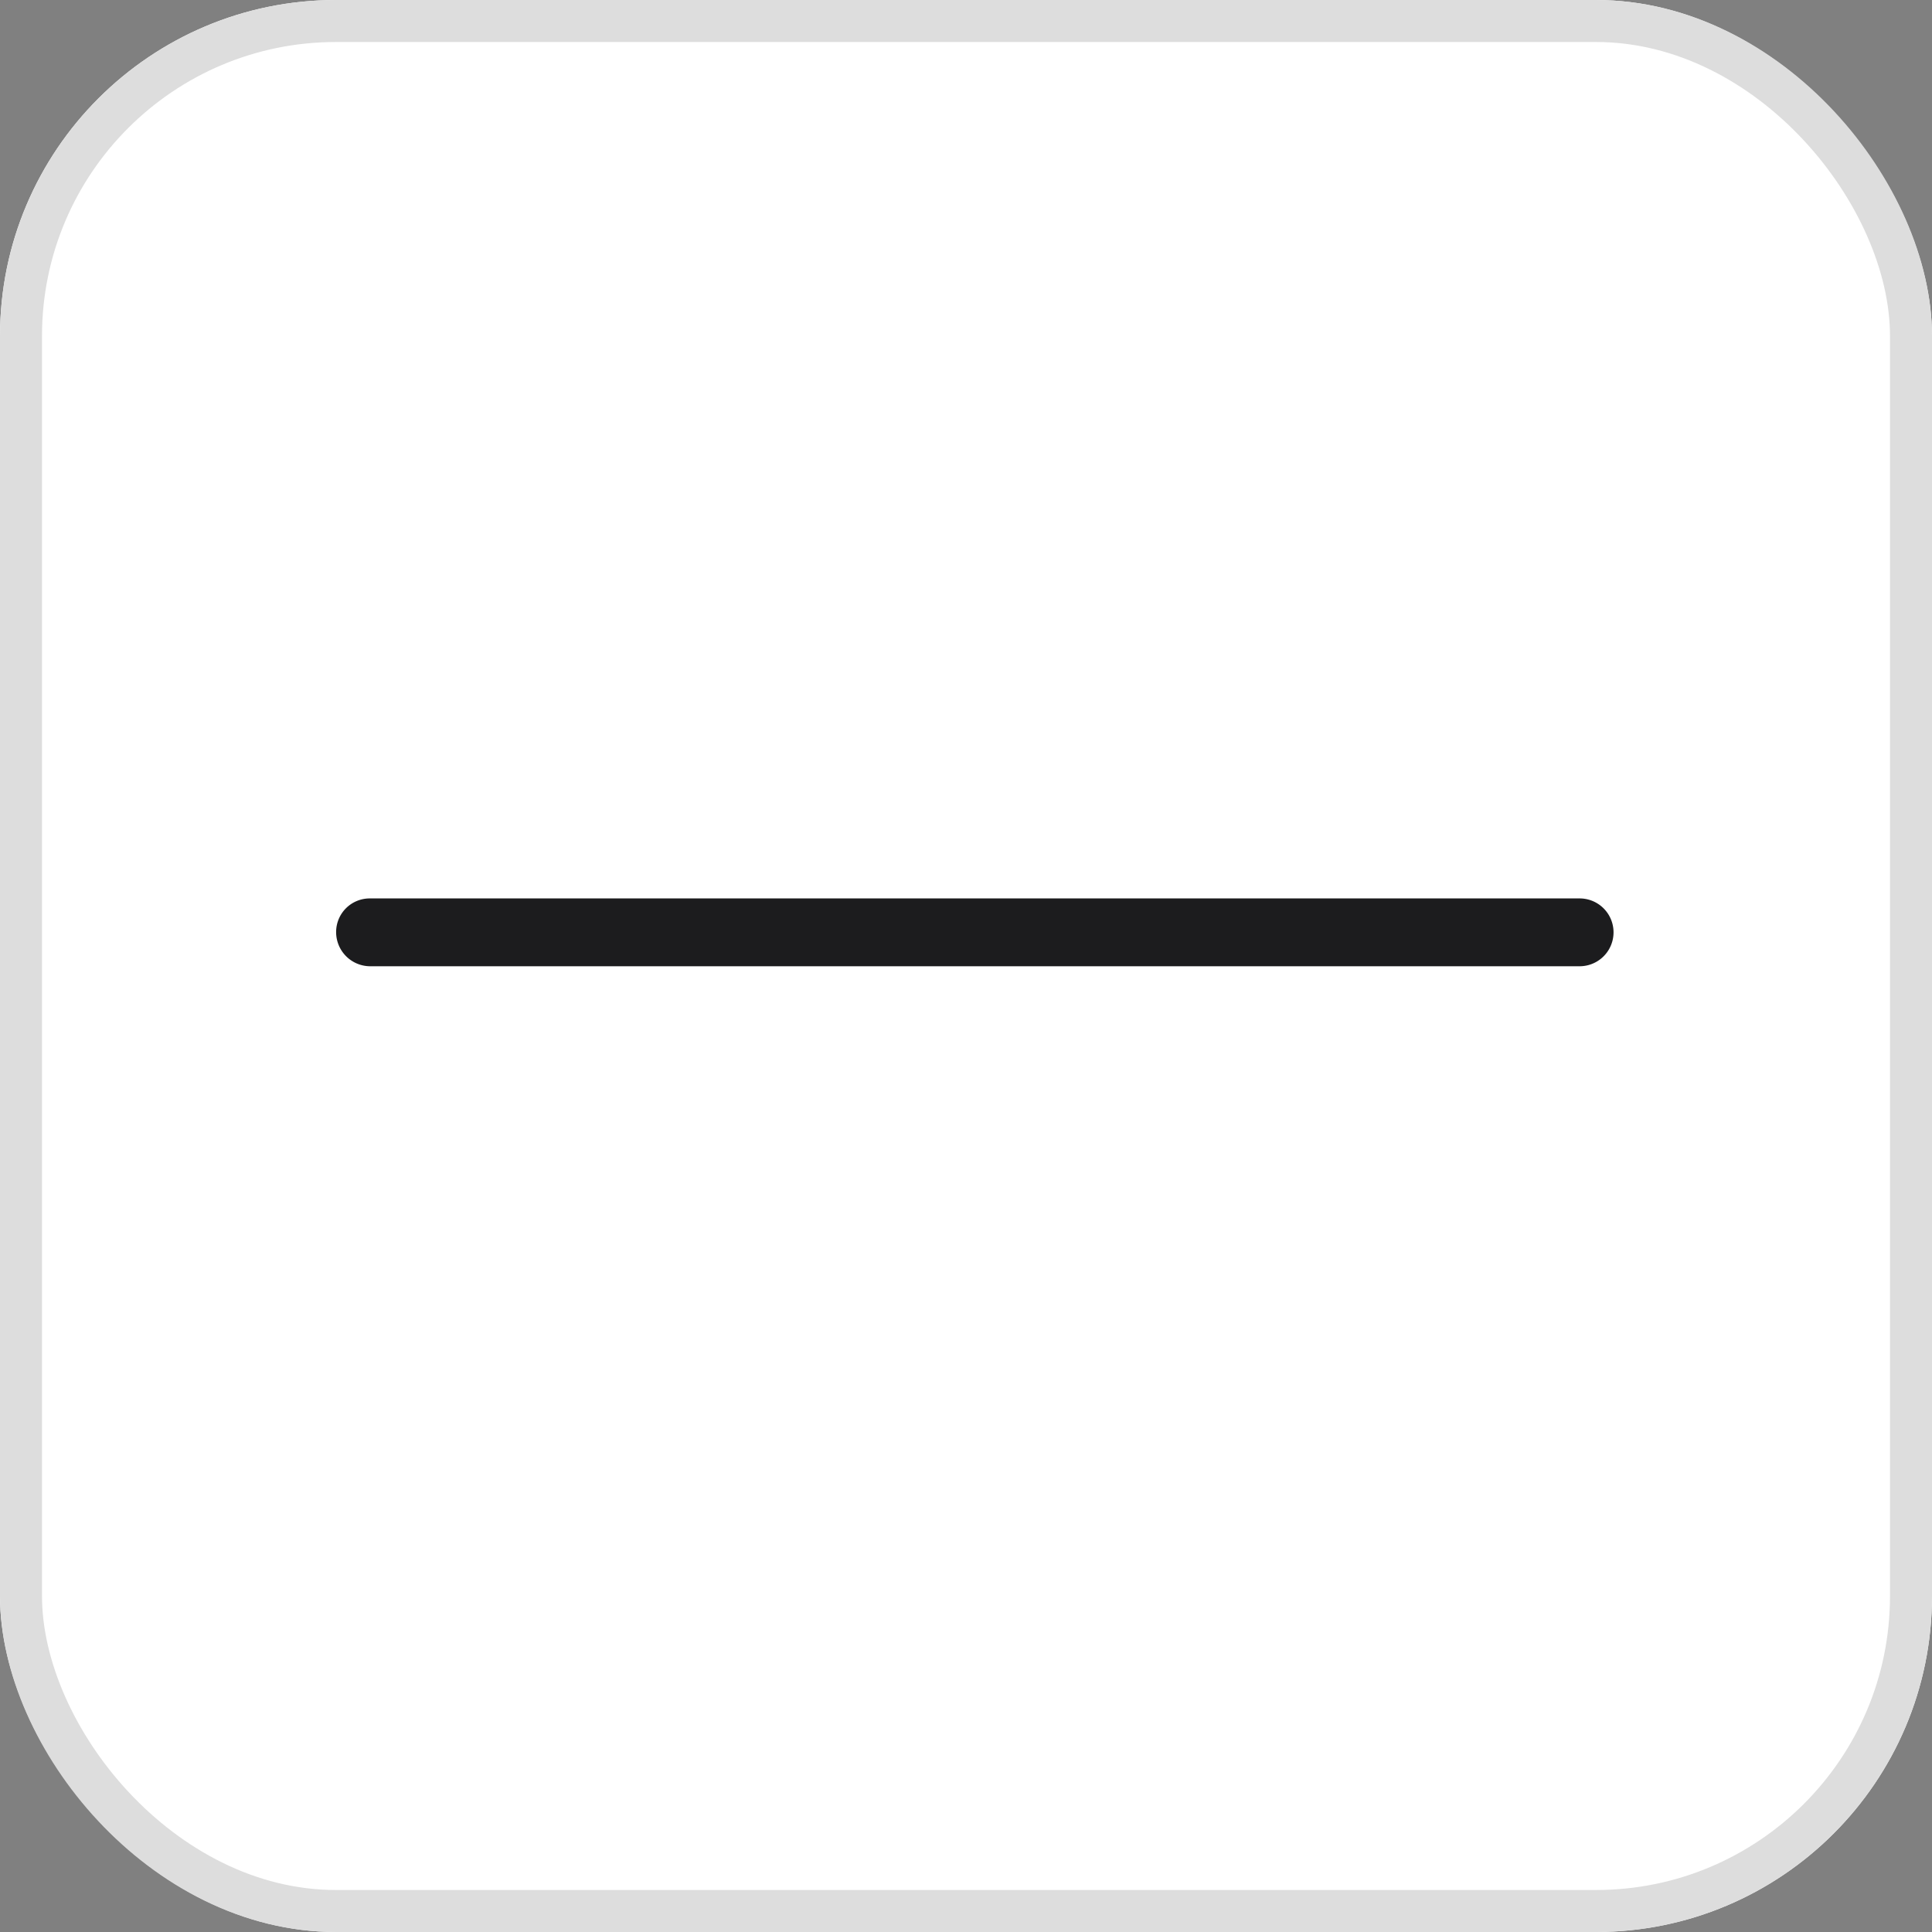 <svg xmlns="http://www.w3.org/2000/svg" width="46" height="46" viewBox="0 0 46 46">
  <rect x="0" y="0" width="46" height="46" fill="#808080" stroke="none"/>
  <g id="Group_79967" data-name="Group 79967" transform="translate(-680 -326)">
    <g id="Rectangle_31642" data-name="Rectangle 31642" transform="translate(680 326)" fill="#fff" stroke="#ddd" stroke-width="1">
      <rect width="46" height="46" rx="8" stroke="none"/>
      <rect x="0.5" y="0.5" width="45" height="45" rx="7.5" fill="none"/>
    </g>
    <g id="Group_79969" data-name="Group 79969">
      <rect id="Rectangle_31643" data-name="Rectangle 31643" width="32" height="32" transform="translate(687 333)" fill="none"/>
      <g id="Group_80213" data-name="Group 80213" transform="translate(0 0.005)">
        <rect id="Rectangle_31643-2" data-name="Rectangle 31643" width="32" height="32" transform="translate(687 333)" fill="none"/>
        <g id="Group_79989" data-name="Group 79989" transform="translate(3.979 -1.897)">
          <path id="Path_96306" data-name="Path 96306" d="M15.516,10.532H44.323a.807.807,0,1,0,0-1.615H15.516a.8.8,0,0,0-.8.8A.813.813,0,0,0,15.516,10.532Z" transform="translate(669.308 340.366)" fill="#1c1c1e"/>
        </g>
      </g>
    </g>
  </g>
</svg>
